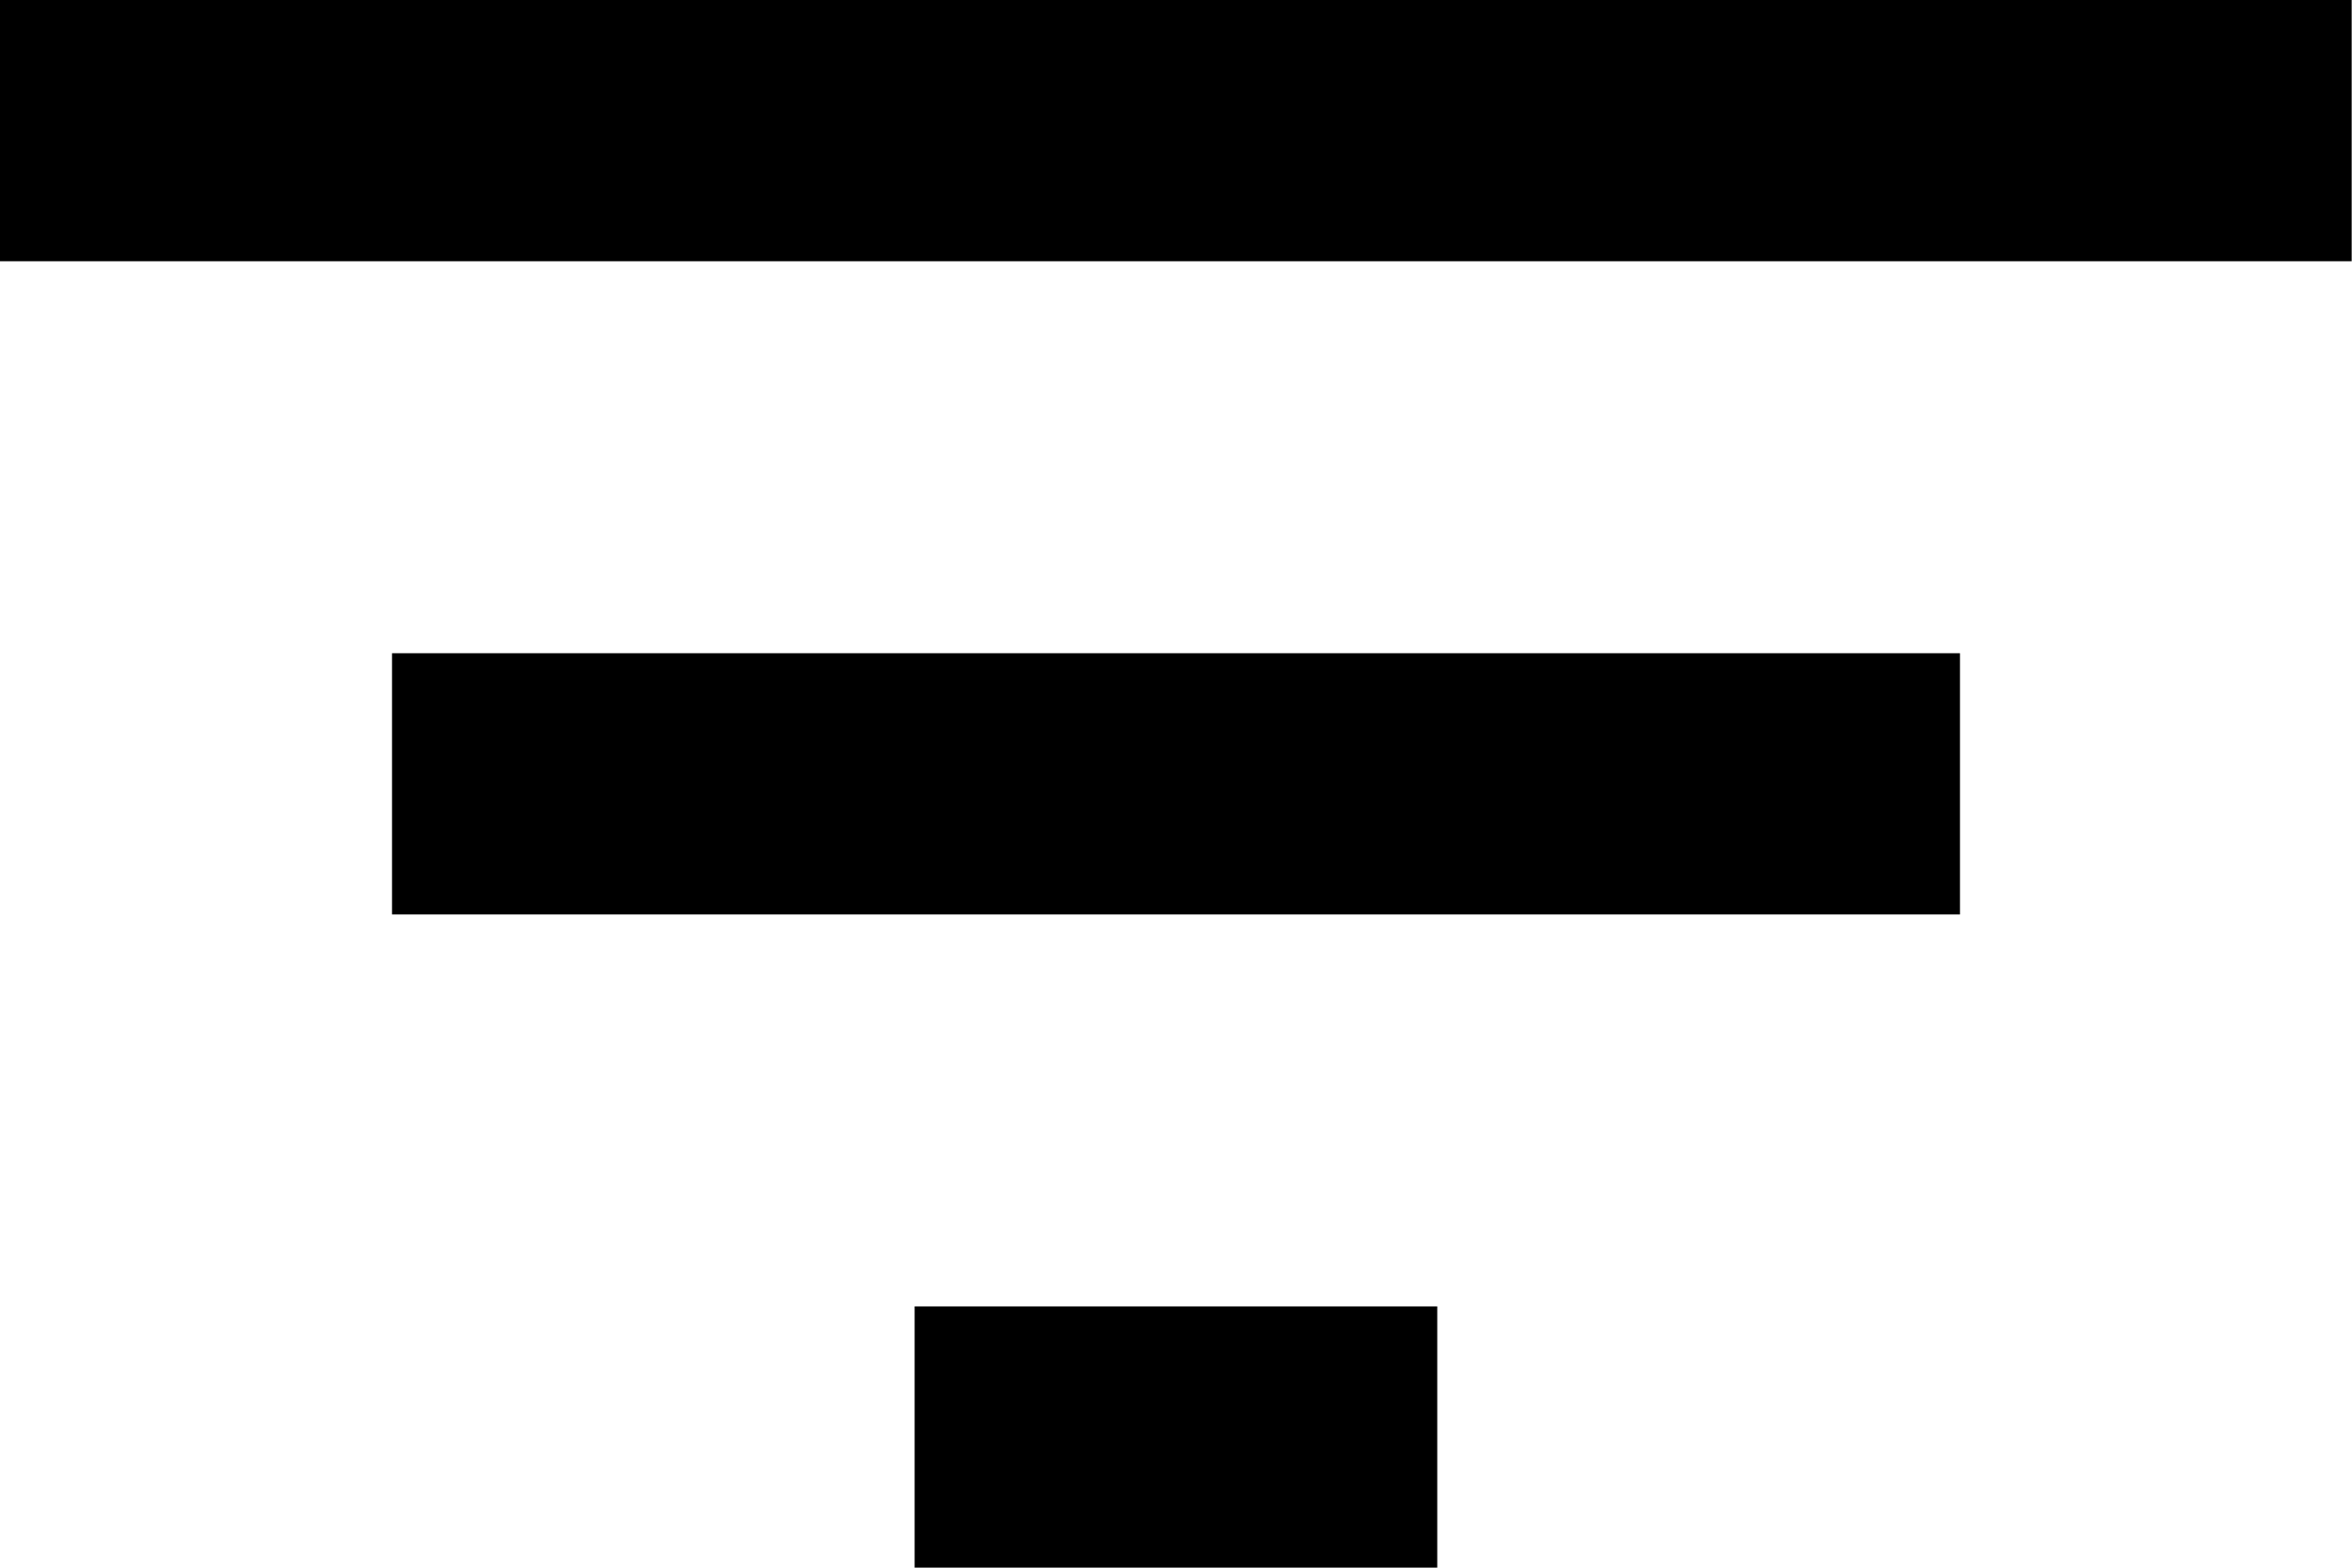 <svg id="Page-1" viewBox="0 0 21.503 14.335">
  <g id="Core">
    <g id="filter">
      <path id="Shape" d="M8.362,14.335H13.14V11.946H8.362v2.389ZM0,0V2.389H21.5V0ZM3.584,8.362H17.919V5.973H3.584V8.362Z" fill-rule="evenodd"/>
    </g>
  </g>
</svg>
